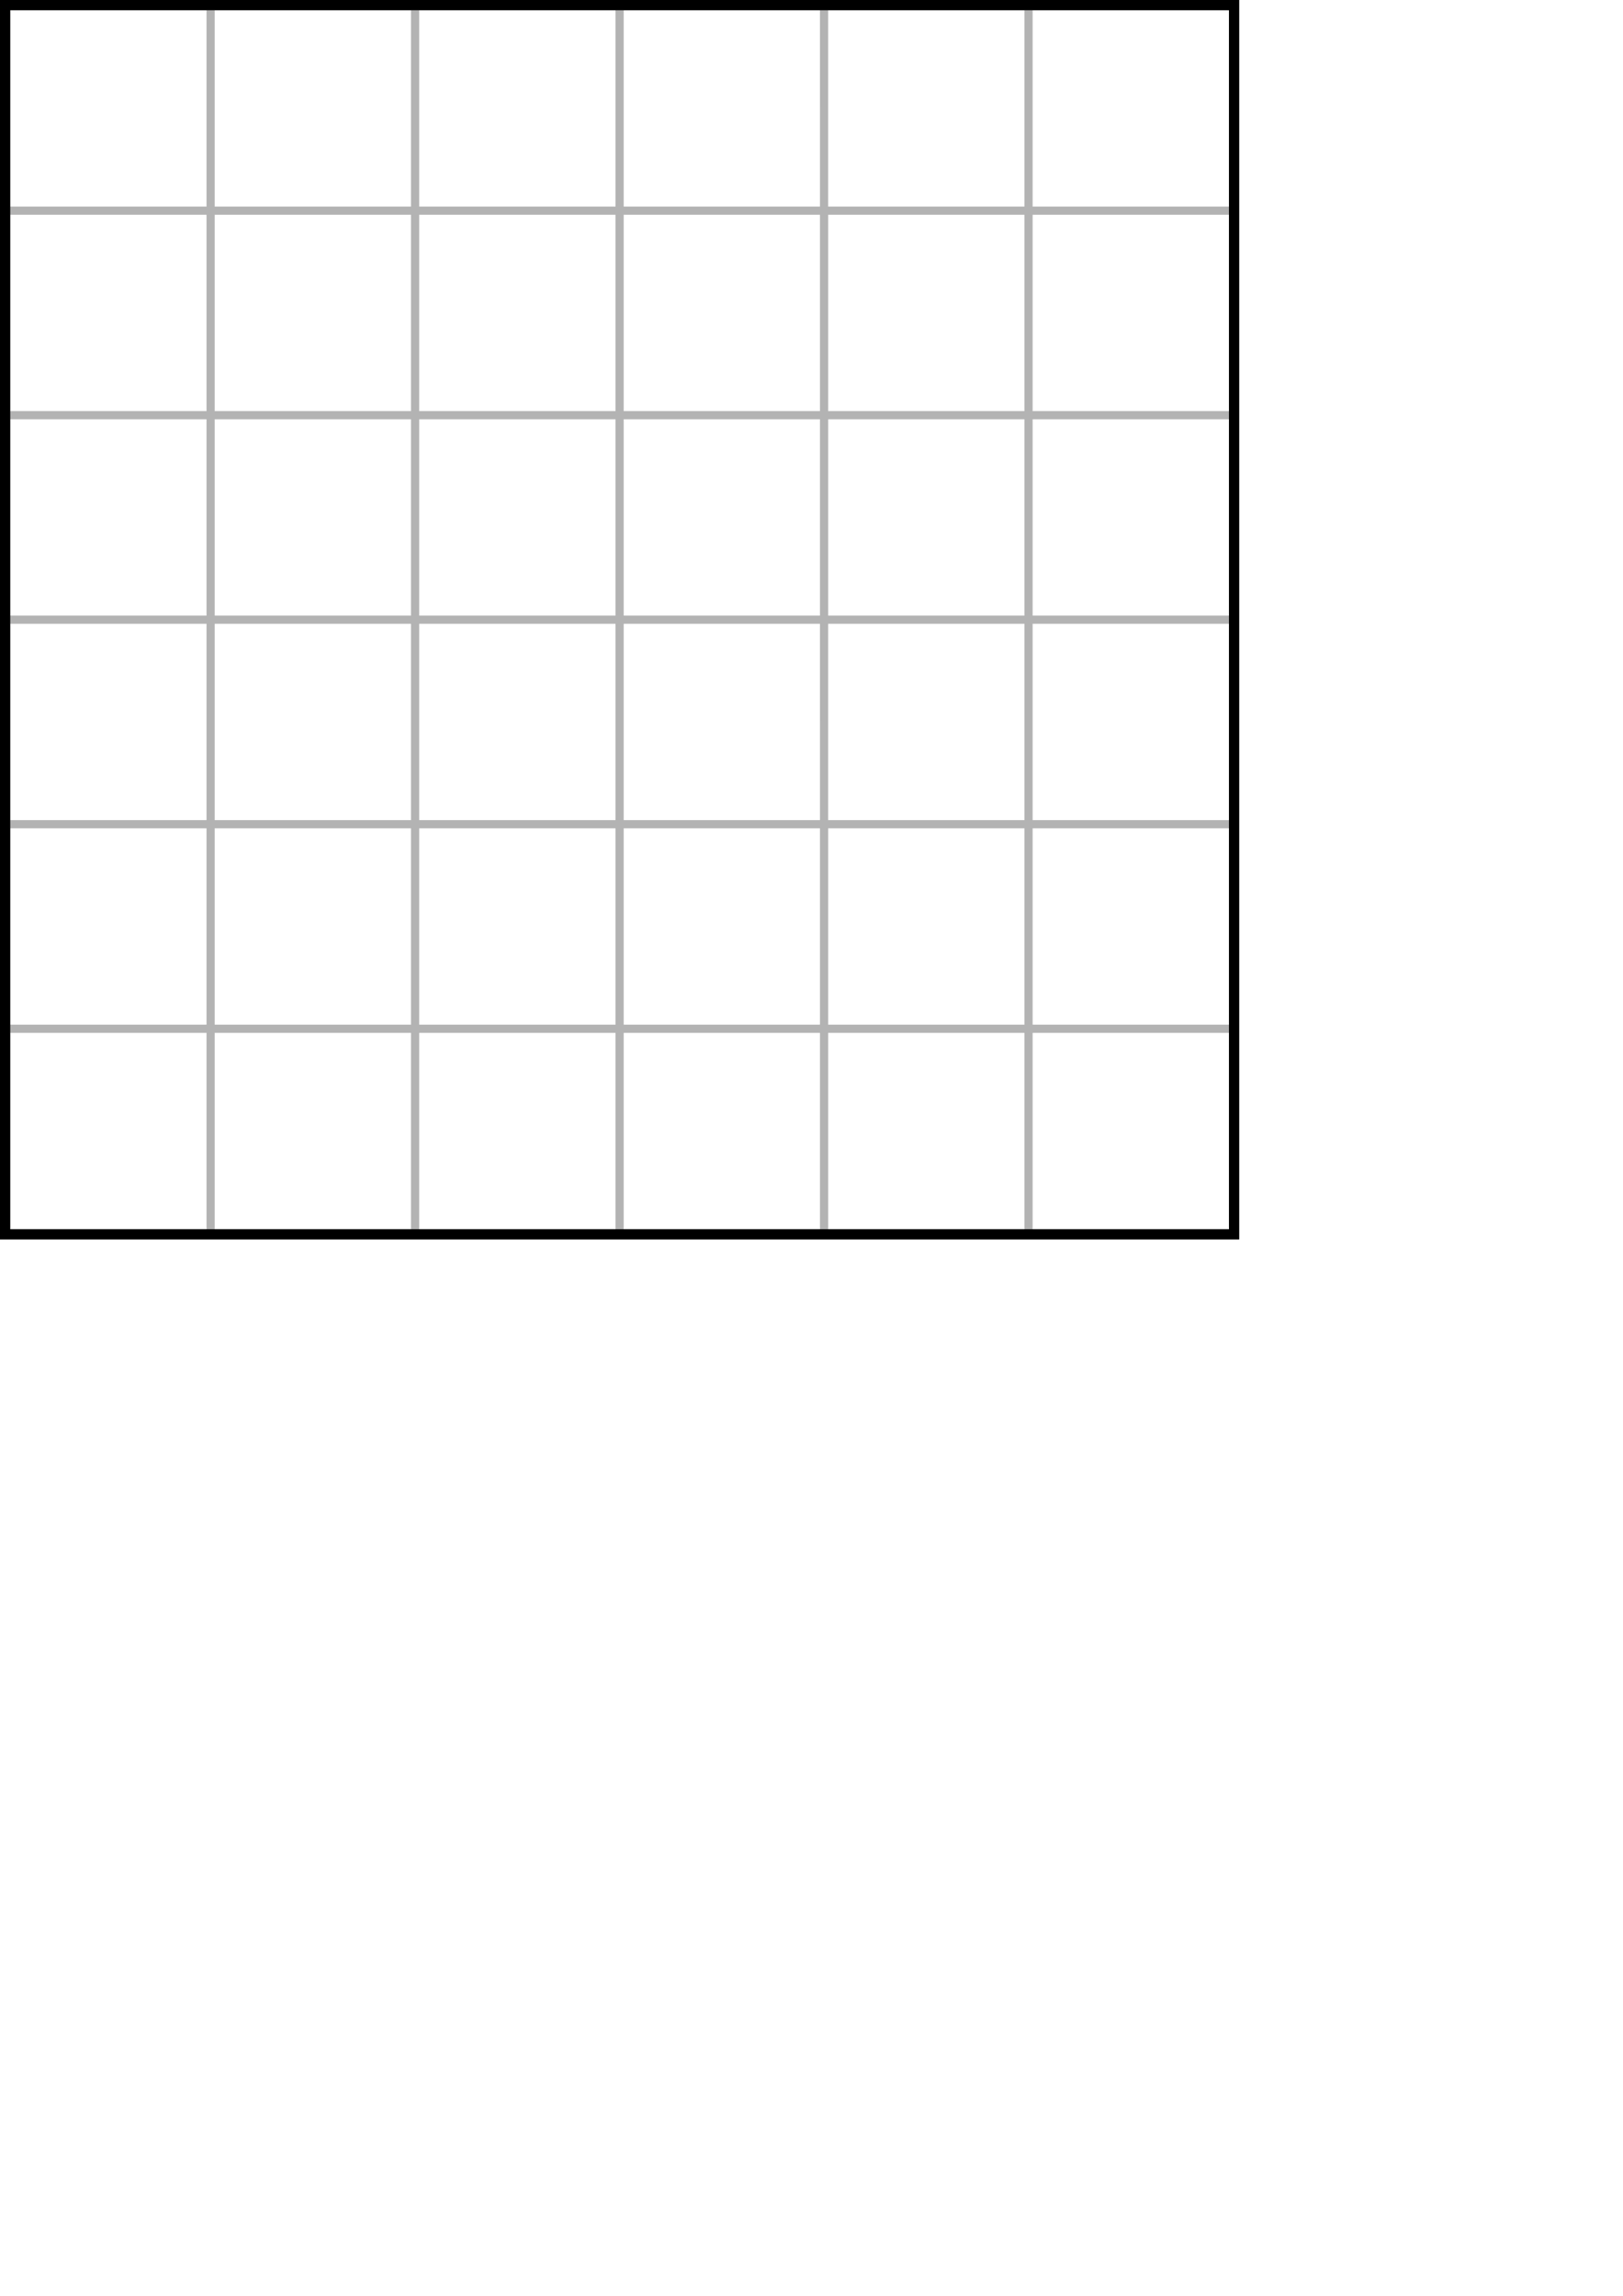 <?xml version="1.0" encoding="UTF-8" standalone="no"?>
<svg
   xmlns:dc="http://purl.org/dc/elements/1.1/"
   xmlns:cc="http://creativecommons.org/ns#"
   xmlns:rdf="http://www.w3.org/1999/02/22-rdf-syntax-ns#"
   xmlns:svg="http://www.w3.org/2000/svg"
   xmlns="http://www.w3.org/2000/svg"
   xmlns:sodipodi="http://sodipodi.sourceforge.net/DTD/sodipodi-0.dtd"
   xmlns:inkscape="http://www.inkscape.org/namespaces/inkscape"
   width="210mm"
   height="297mm"
   viewBox="0 0 210 297"
   version="1.1"
   id="svg8"
   inkscape:version="1.0.1 (3bc2e813f5, 2020-09-07)"
   sodipodi:docname="level2.svg">
  <defs
     id="defs2" />
  <sodipodi:namedview
     id="base"
     pagecolor="#ffffff"
     bordercolor="#666666"
     borderopacity="1.0"
     inkscape:pageopacity="0.0"
     inkscape:pageshadow="2"
     inkscape:zoom="1.0841617"
     inkscape:cx="647.56522"
     inkscape:cy="353.58099"
     inkscape:document-units="mm"
     inkscape:current-layer="layer1"
     showgrid="false"
     inkscape:measure-start="0,0"
     inkscape:measure-end="0,0"
     inkscape:window-width="1920"
     inkscape:window-height="1017"
     inkscape:window-x="-8"
     inkscape:window-y="-8"
     inkscape:window-maximized="1"
     inkscape:document-rotation="0" />
  <g
     inkscape:label="Map"
     inkscape:groupmode="layer"
     id="layer1"
     style="display:inline">
    <path
       style="fill:#b3b3b3;stroke-width:0.265"
       d="M 0,80.169 V 0 H 80.169 160.338 V 80.169 160.338 H 80.169 0 Z m 26.723,66.146 v -12.7 H 14.023 1.323 v 12.7 12.7 H 14.023 26.723 Z m 26.458,0 v -12.7 h -12.7 -12.7 v 12.7 12.7 h 12.7 12.7 z m 26.458,0 v -12.7 h -12.7 -12.7 v 12.7 12.7 h 12.7 12.7 z m 26.458,0 v -12.7 H 93.398 80.698 v 12.7 12.7 h 12.7 12.7 z m 26.458,0 v -12.7 h -12.7 -12.7 v 12.7 12.7 h 12.7 12.7 z m 26.458,0 v -12.7 h -12.7 -12.7 v 12.7 12.7 h 12.7 12.7 z M 26.723,119.856 v -12.7 H 14.023 1.323 v 12.7 12.7 H 14.023 26.723 Z m 26.458,0 v -12.7 h -12.7 -12.7 v 12.7 12.7 h 12.7 12.7 z m 26.458,0 v -12.7 h -12.7 -12.7 v 12.7 12.7 h 12.7 12.7 z m 26.458,0 v -12.7 H 93.398 80.698 v 12.7 12.7 h 12.7 12.7 z m 26.458,0 v -12.7 h -12.7 -12.7 v 12.7 12.7 h 12.7 12.7 z m 26.458,0 v -12.7 h -12.7 -12.7 v 12.7 12.7 h 12.7 12.7 z M 26.723,93.398 V 80.698 H 14.023 1.323 V 93.398 106.098 H 14.023 26.723 Z m 26.458,0 V 80.698 h -12.7 -12.7 v 12.7 12.7 h 12.7 12.7 z m 26.458,0 V 80.698 h -12.7 -12.7 v 12.7 12.7 h 12.7 12.7 z m 26.458,0 V 80.698 H 93.398 80.698 v 12.7 12.7 h 12.7 12.7 z m 26.458,0 V 80.698 h -12.7 -12.7 v 12.7 12.7 h 12.7 12.7 z m 26.458,0 V 80.698 h -12.7 -12.7 v 12.7 12.7 h 12.7 12.7 z M 26.723,66.94 v -12.7 H 14.023 1.323 v 12.7 12.7 H 14.023 26.723 Z m 26.458,0 v -12.7 h -12.7 -12.7 v 12.7 12.7 h 12.7 12.7 z m 26.458,0 v -12.7 h -12.7 -12.7 v 12.7 12.7 h 12.7 12.7 z m 26.458,0 v -12.7 H 93.398 80.698 v 12.7 12.7 h 12.7 12.7 z m 26.458,0 v -12.7 h -12.7 -12.7 v 12.7 12.7 h 12.7 12.7 z m 26.458,0 v -12.7 h -12.7 -12.7 v 12.7 12.7 h 12.7 12.7 z M 26.723,40.481 v -12.7 H 14.023 1.323 v 12.7 12.7 H 14.023 26.723 Z m 26.458,0 v -12.7 h -12.7 -12.7 v 12.7 12.7 h 12.7 12.7 z m 26.458,0 v -12.7 h -12.7 -12.7 v 12.7 12.7 h 12.7 12.7 z m 26.458,0 v -12.7 H 93.398 80.698 v 12.7 12.7 h 12.7 12.7 z m 26.458,0 v -12.7 h -12.7 -12.7 v 12.7 12.7 h 12.7 12.7 z m 26.458,0 v -12.7 h -12.7 -12.7 v 12.7 12.7 h 12.7 12.7 z M 26.723,14.023 V 1.323 H 14.023 1.323 v 12.7 12.7 H 14.023 26.723 Z m 26.458,0 V 1.323 h -12.7 -12.7 v 12.7 12.7 h 12.7 12.7 z m 26.458,0 V 1.323 h -12.7 -12.7 v 12.7 12.7 h 12.7 12.7 z m 26.458,0 V 1.323 H 93.398 80.698 v 12.7 12.7 h 12.7 12.7 z m 26.458,0 V 1.323 h -12.7 -12.7 v 12.7 12.7 h 12.7 12.7 z m 26.458,0 V 1.323 h -12.7 -12.7 v 12.7 12.7 h 12.7 12.7 z"
       id="path1011"
       sodipodi:nodetypes="ccccccccccccccccccccccccccccccccccccccccccccccccccccccccccccccccccccccccccccccccccccccccccccccccccccccccccccccccccccccccccccccccccccccccccccccccccccccccccccccccccccccccccccccccccccccccccccccccccccccccccccccccccccccccccccccccccccccccccccccccccccccccccccccccccccccccccccccccccccccccccccccccccccccccccccccccccccccccccccccccccccccccccccc"
       sodipodi:insensitive="true" />
    <path
       style="display:inline;fill:#000000;stroke-width:0.317"
       d="M 3e-6,0 H 160.338 V 160.338 H 3e-6 Z M 159.015,1.323 H 1.323 V 159.015 h 157.692 z"
       id="path577"
       sodipodi:nodetypes="cccccccccc" />
  </g>
  <g
     inkscape:groupmode="layer"
     id="layer2"
     inkscape:label="Objects" />
  <g
     inkscape:groupmode="layer"
     id="layer3"
     inkscape:label="Tuile1" />
</svg>
